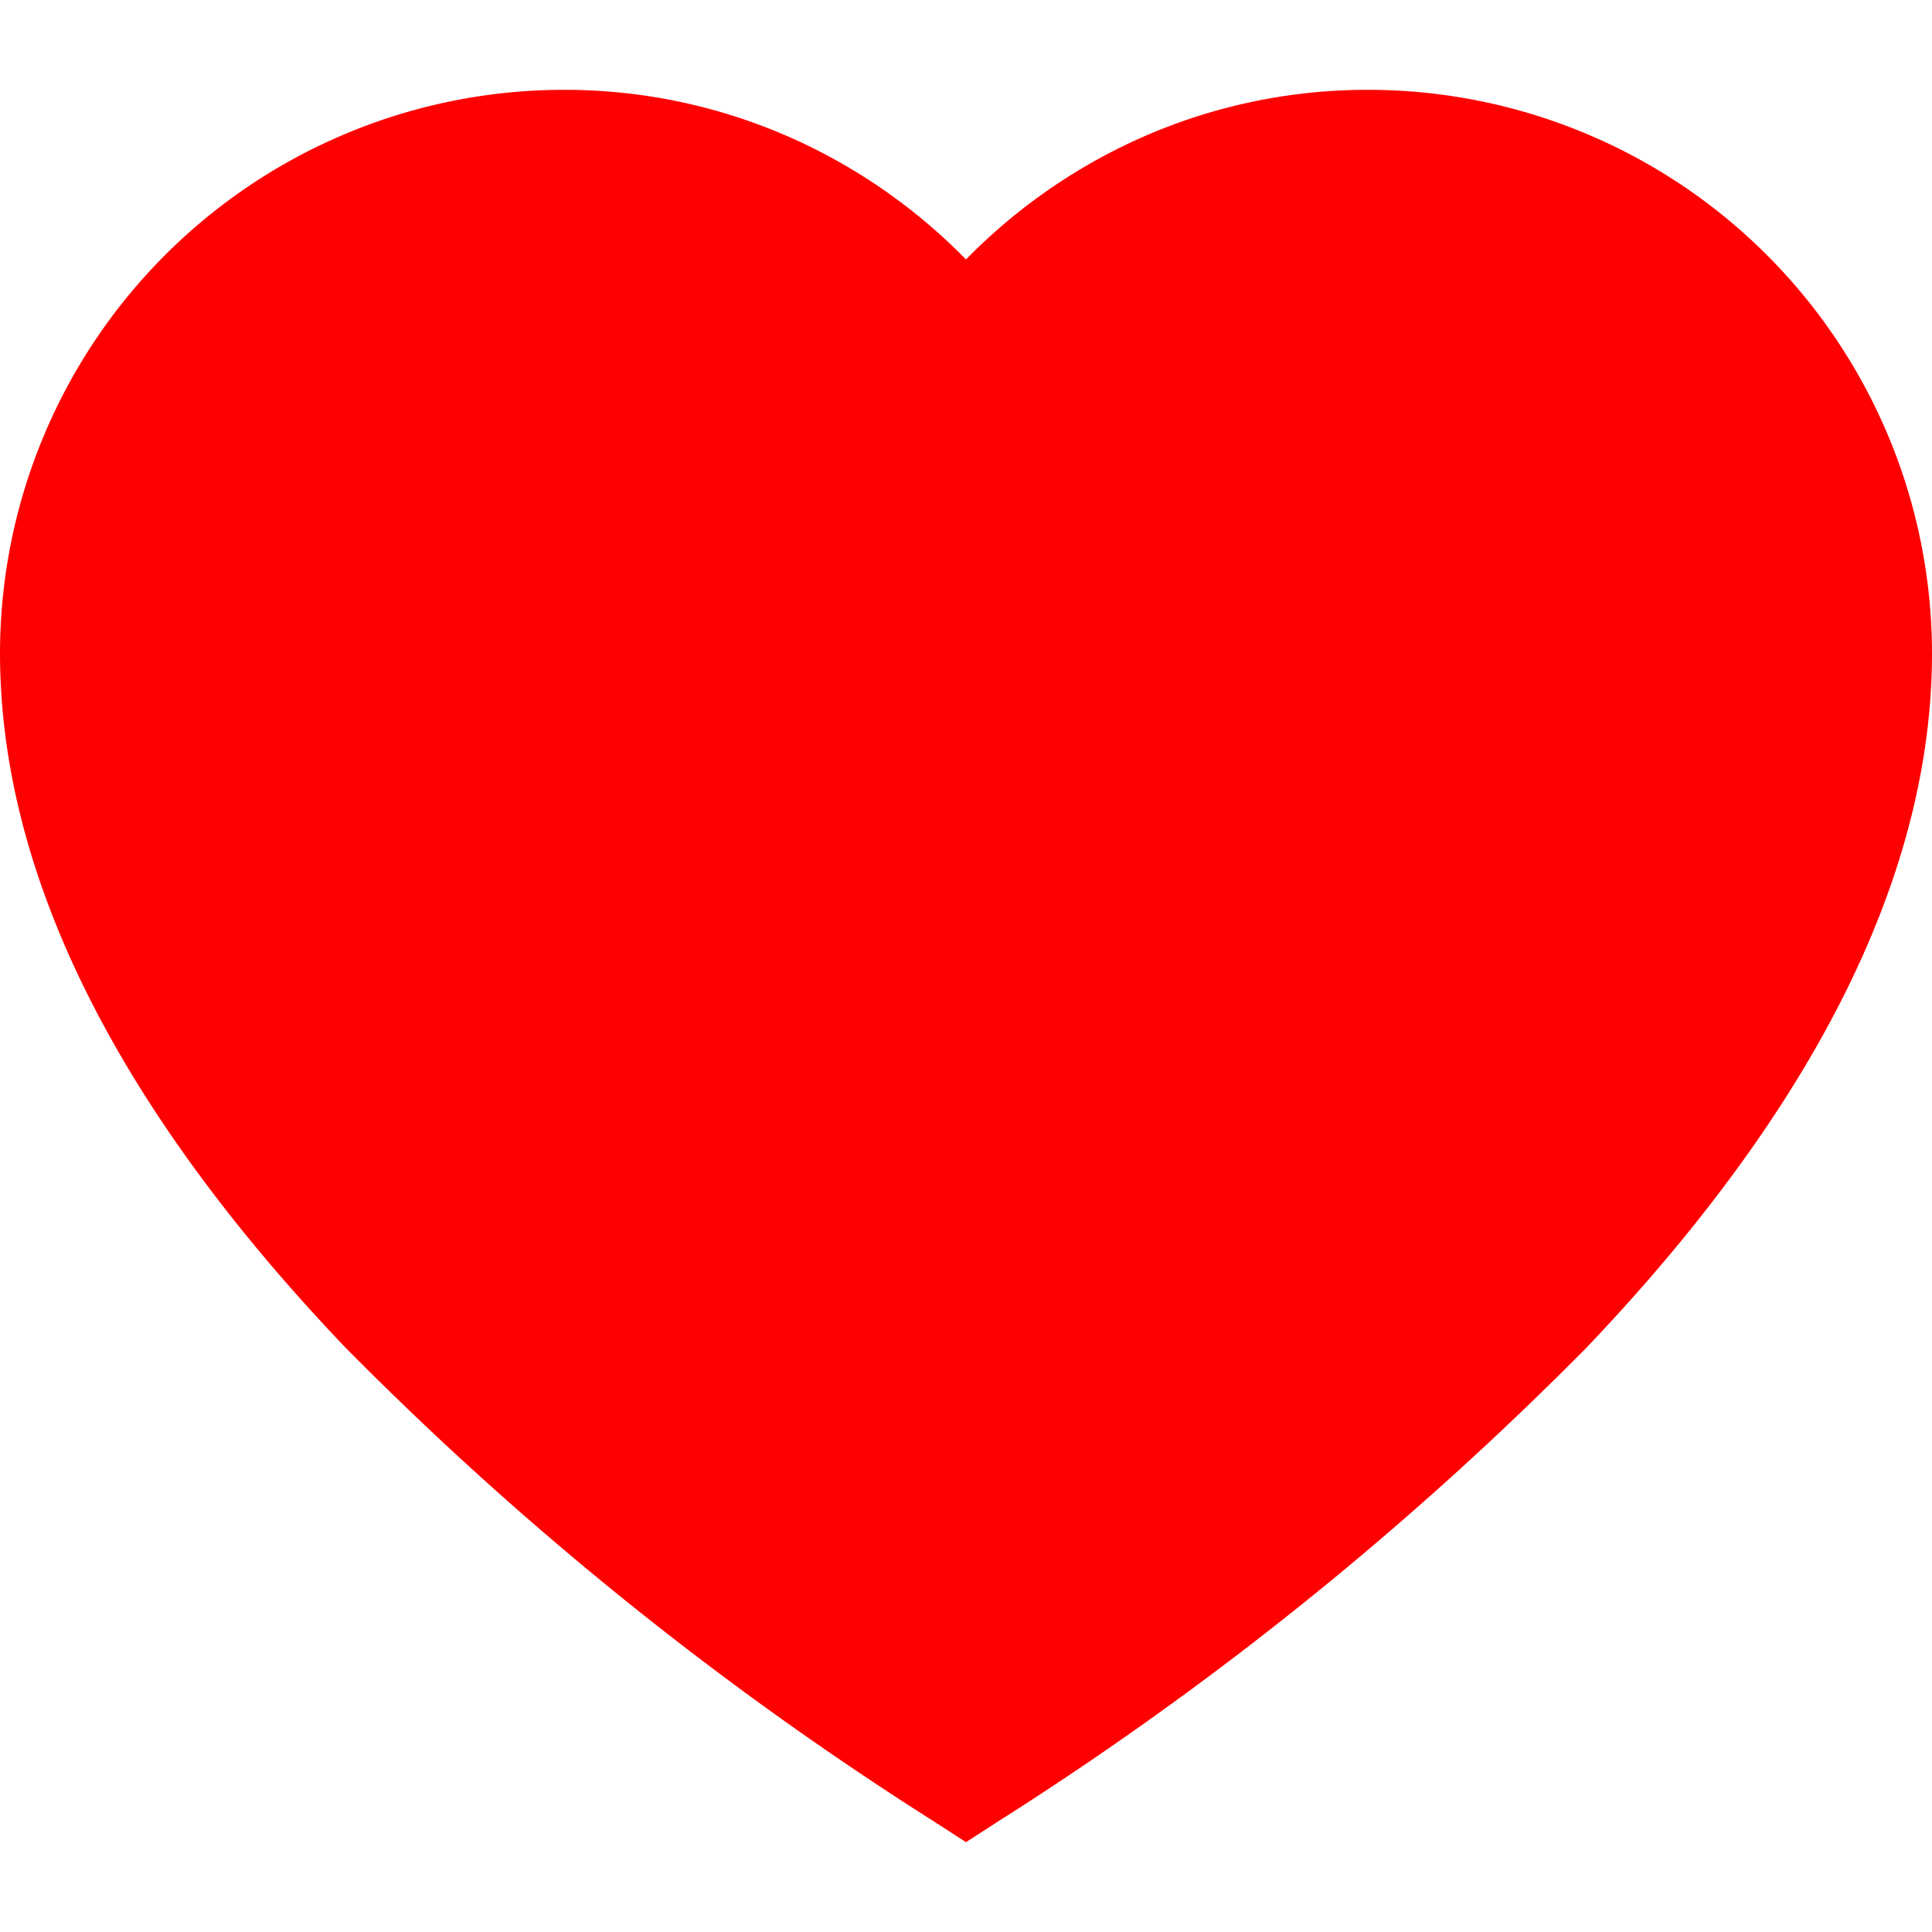 <svg xmlns="http://www.w3.org/2000/svg" width="20" height="20"><defs><clipPath id="a"><path data-name="Rectangle 4" transform="translate(43 1033)" fill="#d4d4d4" d="M0 0h20v20H0z"/></clipPath></defs><g transform="translate(-43 -1033)" clip-path="url(#a)"><path d="M57.17 1033.93a5.767 5.767 0 00-2.649.635 5.876 5.876 0 00-1.521 1.121 5.876 5.876 0 00-1.521-1.121 5.768 5.768 0 00-2.649-.635 5.837 5.837 0 00-5.83 5.83c0 2.277 1.2 4.7 3.574 7.188a34.563 34.563 0 006.09 4.905l.336.217.336-.217a34.561 34.561 0 006.09-4.905c2.374-2.492 3.574-4.911 3.574-7.188a5.837 5.837 0 00-5.83-5.83z" fill="red"/></g></svg>